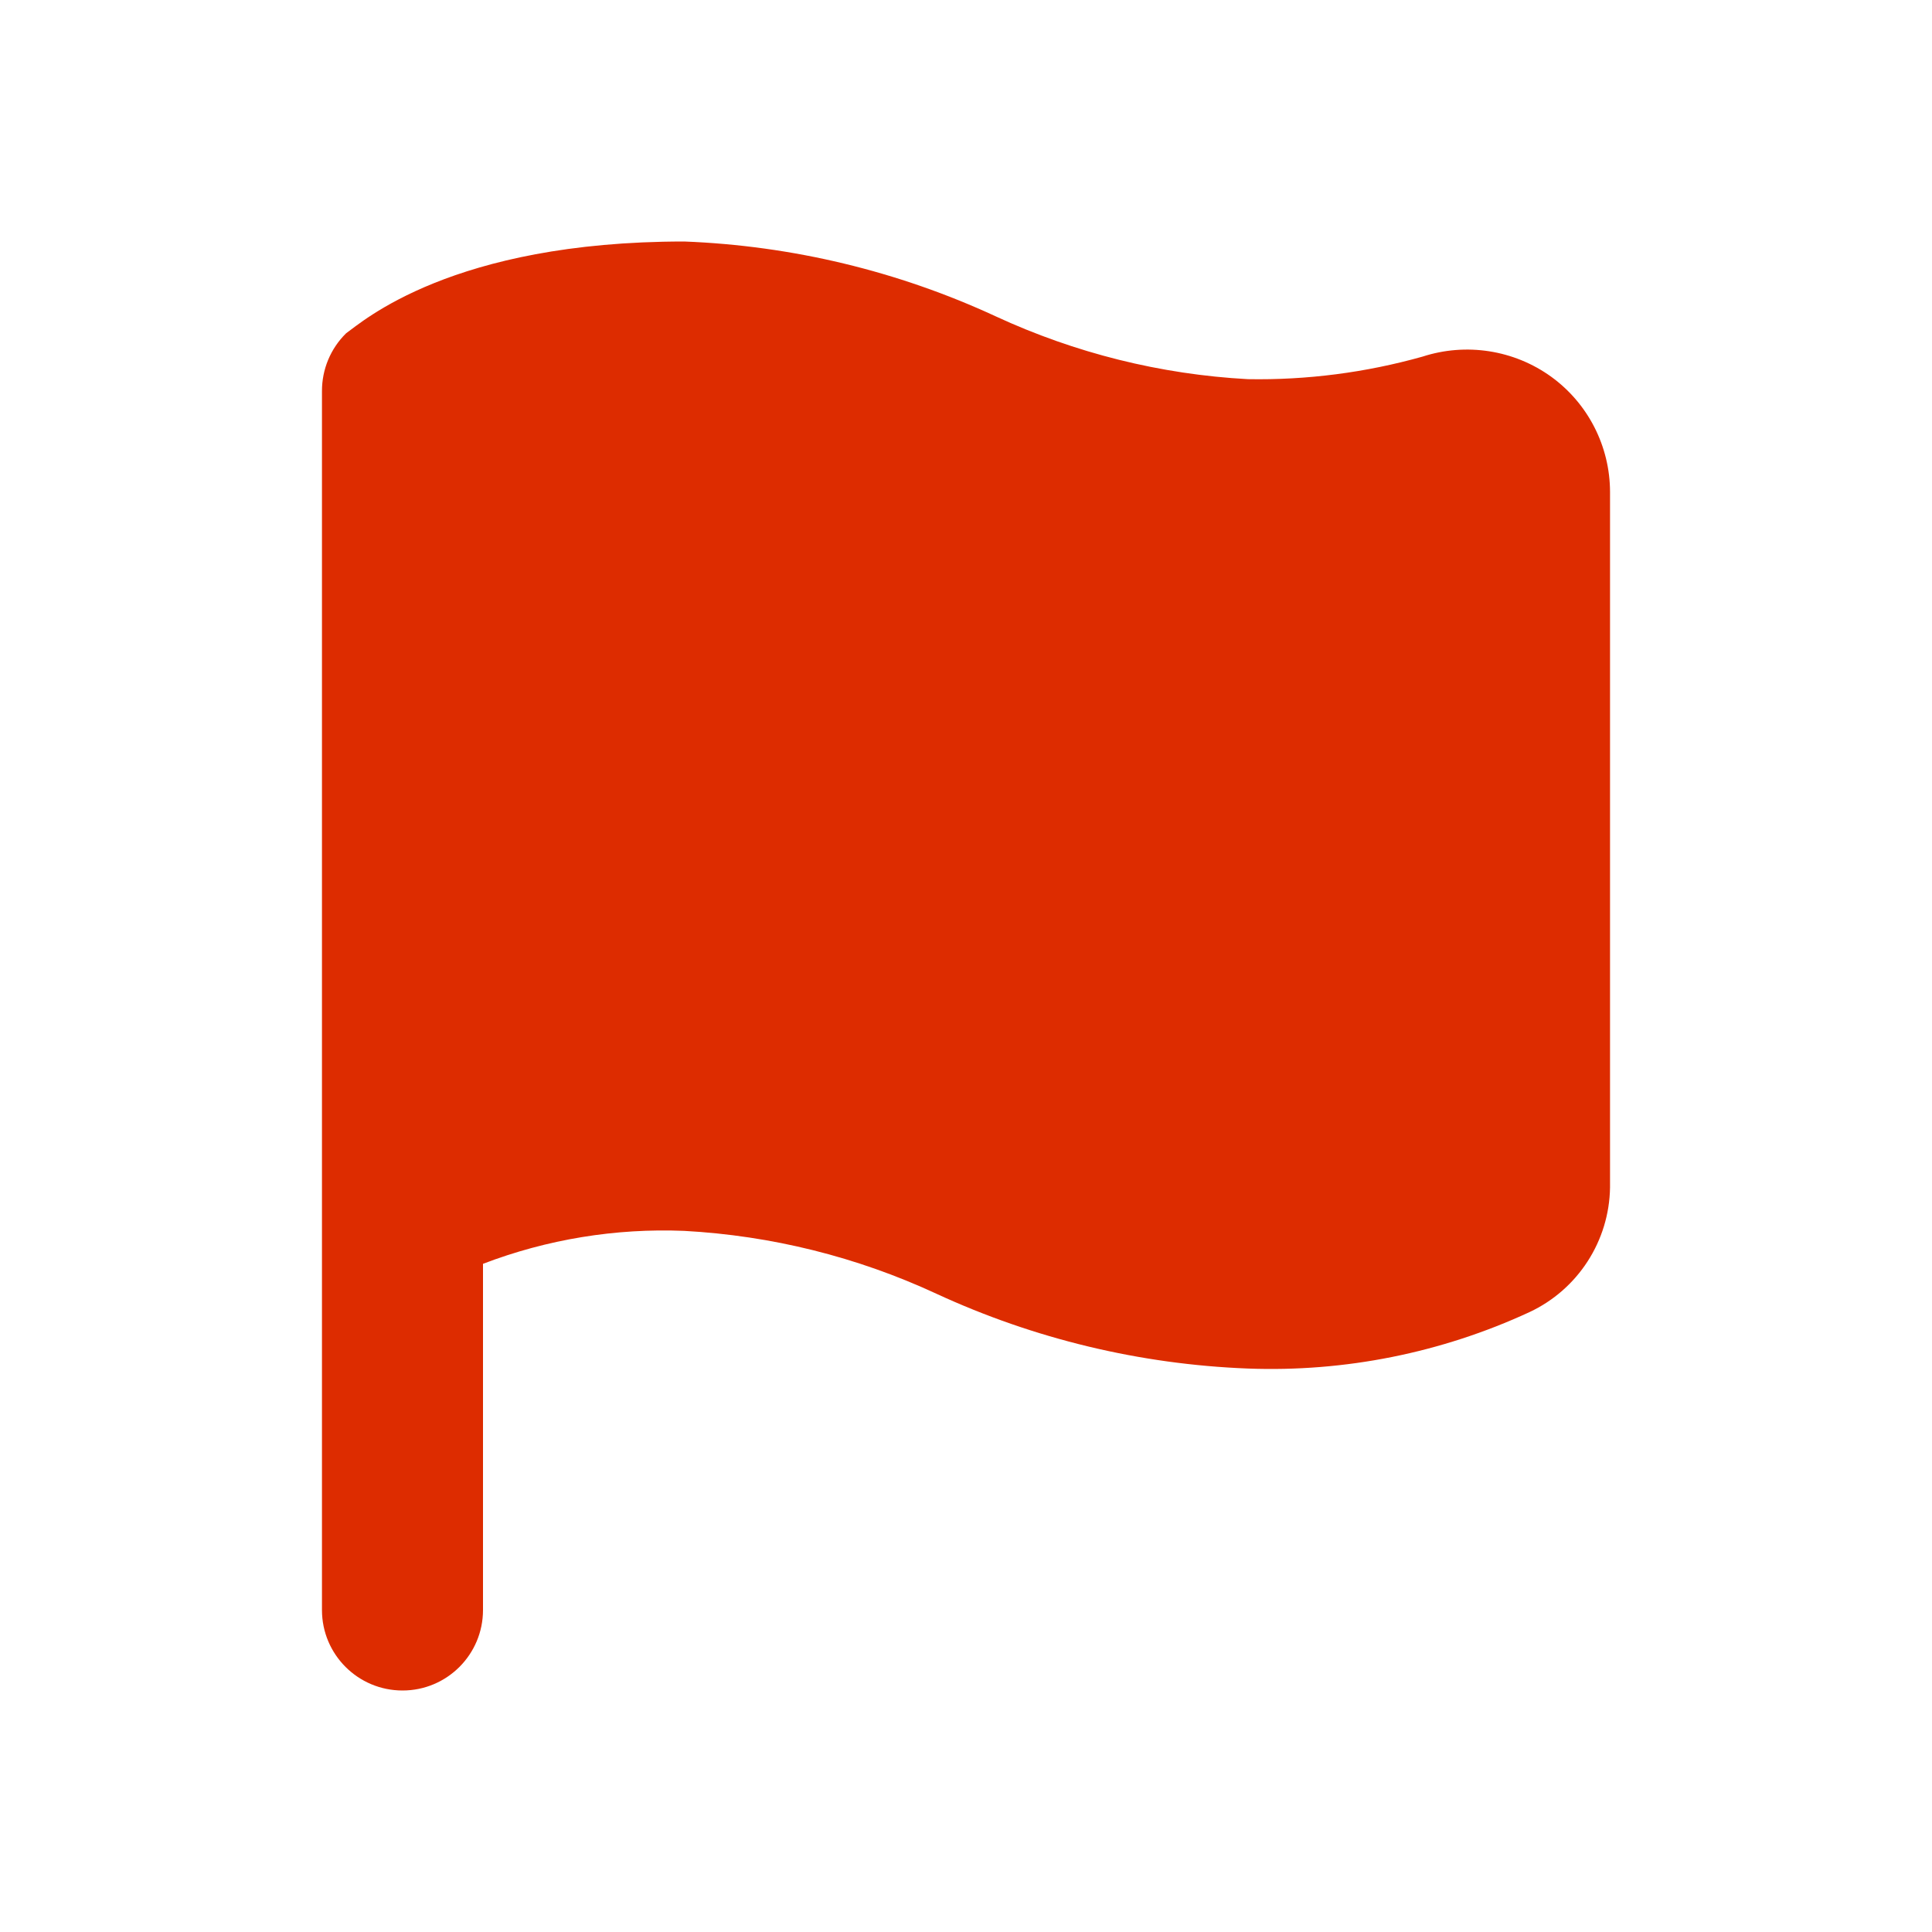 <?xml version="1.0" encoding="UTF-8"?>
<svg width="20px" height="20px" viewBox="0 0 20 20" version="1.1" xmlns="http://www.w3.org/2000/svg" xmlns:xlink="http://www.w3.org/1999/xlink">
    <g id="Page-1" stroke="none" stroke-width="1" fill="none" fill-rule="evenodd">
        <g id="0260.-Task--New-#03" transform="translate(-338, -32)" fill-rule="nonzero">
            <g id="Icon/s/close-s/gray" transform="translate(348, 42) rotate(-360) translate(-348, -42) translate(338, 32)">
                <g id="flag-(1)">
                    <polyline id="Path" fill="#000000" opacity="0" points="20 20 0 20 0 0"></polyline>
                    <path d="M16.058,3.9 C15.673,3.622 15.177,3.545 14.725,3.692 C14.137,3.857 13.528,3.936 12.917,3.925 C12.014,3.876 11.129,3.655 10.308,3.275 C9.295,2.806 8.199,2.543 7.083,2.5 C4.675,2.5 3.75,3.333 3.583,3.45 C3.422,3.608 3.332,3.824 3.333,4.05 L3.333,16.667 C3.333,17.127 3.706,17.5 4.167,17.5 C4.627,17.5 5,17.127 5,16.667 L5,13.083 C5.664,12.829 6.373,12.713 7.083,12.742 C7.986,12.791 8.871,13.011 9.692,13.392 C10.705,13.86 11.801,14.124 12.917,14.167 C13.921,14.205 14.921,14.005 15.833,13.583 C16.335,13.348 16.659,12.846 16.667,12.292 L16.667,5.092 C16.666,4.62 16.44,4.177 16.058,3.9 L16.058,3.9 Z" id="Path" fill="#DD2C00"></path>
                </g>
            </g>
        </g>
    </g>
</svg>